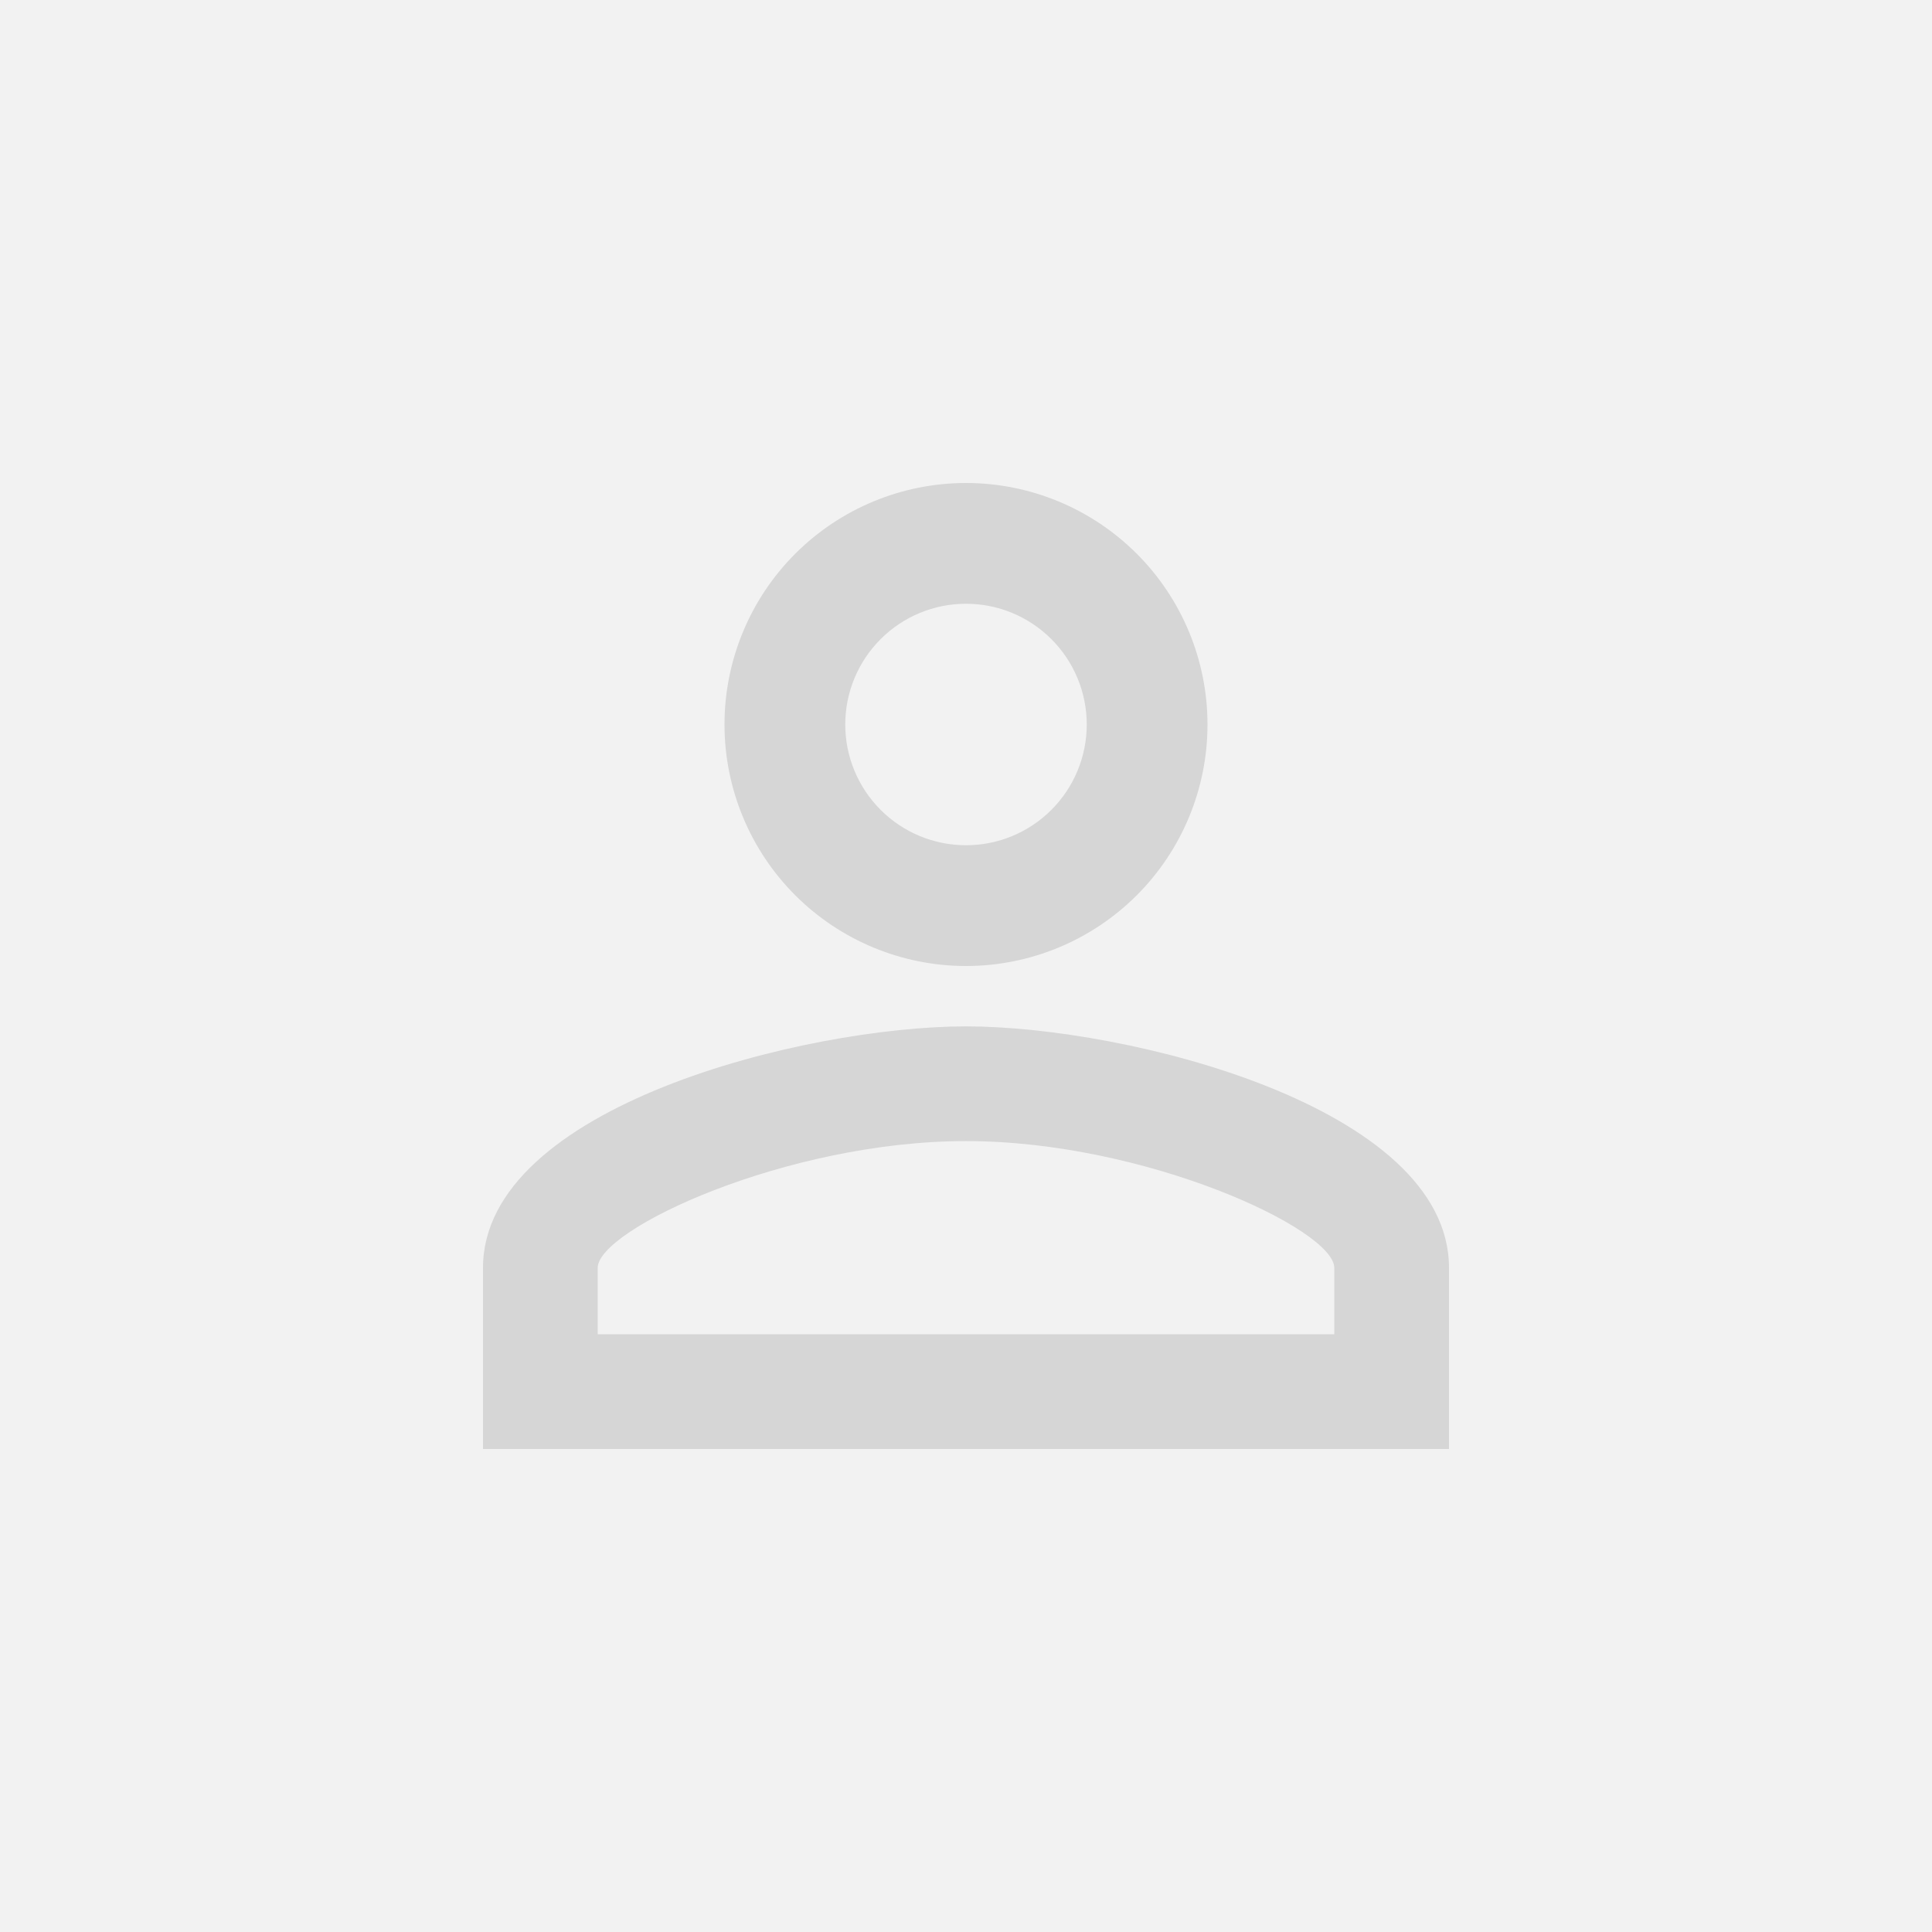<svg width="80" height="80" viewBox="0 0 80 80" fill="none" xmlns="http://www.w3.org/2000/svg">
<rect width="80" height="80" fill="#F2F2F2"/>
<path d="M40 20C42.652 20 45.196 21.054 47.071 22.929C48.946 24.804 50 27.348 50 30C50 32.652 48.946 35.196 47.071 37.071C45.196 38.946 42.652 40 40 40C37.348 40 34.804 38.946 32.929 37.071C31.054 35.196 30 32.652 30 30C30 27.348 31.054 24.804 32.929 22.929C34.804 21.054 37.348 20 40 20ZM40 25C38.674 25 37.402 25.527 36.465 26.465C35.527 27.402 35 28.674 35 30C35 31.326 35.527 32.598 36.465 33.535C37.402 34.473 38.674 35 40 35C41.326 35 42.598 34.473 43.535 33.535C44.473 32.598 45 31.326 45 30C45 28.674 44.473 27.402 43.535 26.465C42.598 25.527 41.326 25 40 25ZM40 42.5C46.675 42.5 60 45.825 60 52.5V60H20V52.5C20 45.825 33.325 42.5 40 42.5ZM40 47.25C32.575 47.25 24.75 50.9 24.75 52.5V55.25H55.25V52.5C55.25 50.9 47.425 47.25 40 47.25Z" fill="#D6D6D6"/>
</svg>
